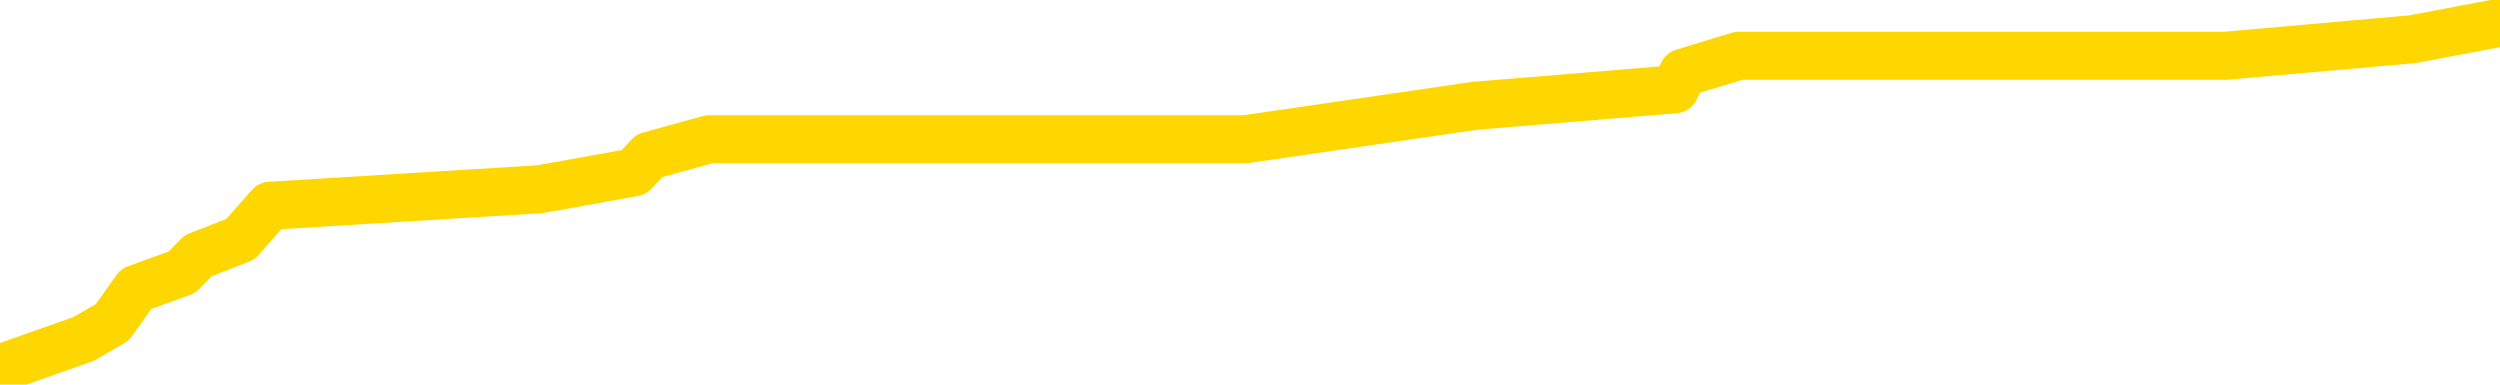 <svg xmlns="http://www.w3.org/2000/svg" version="1.1" viewBox="0 0 6500 1000">
	<path fill="none" stroke="gold" stroke-width="125" stroke-linecap="round" stroke-linejoin="round" d="M0 34777  L-183195 34777 L-183011 34734 L-182521 34648 L-182227 34604 L-181916 34518 L-181682 34474 L-181628 34388 L-181569 34301 L-181416 34258 L-181375 34171 L-181243 34128 L-180950 34085 L-180409 34085 L-179799 34041 L-179751 34041 L-179111 33998 L-179078 33998 L-178552 33998 L-178420 33955 L-178029 33868 L-177701 33782 L-177584 33695 L-177373 33609 L-176656 33609 L-176086 33565 L-175979 33565 L-175804 33522 L-175583 33435 L-175181 33392 L-175156 33306 L-174228 33219 L-174140 33132 L-174058 33046 L-173988 32959 L-173691 32916 L-173539 32829 L-171648 32873 L-171548 32873 L-171285 32873 L-170992 32916 L-170850 32829 L-170601 32829 L-170566 32786 L-170407 32743 L-169944 32656 L-169691 32613 L-169479 32526 L-169227 32483 L-168878 32440 L-167951 32353 L-167857 32267 L-167447 32223 L-166276 32137 L-165087 32093 L-164994 32007 L-164967 31920 L-164701 31834 L-164402 31747 L-164273 31661 L-164236 31574 L-163421 31574 L-163037 31617 L-161977 31661 L-161916 31661 L-161650 32526 L-161179 33349 L-160987 34171 L-160723 34994 L-160386 34951 L-160251 34907 L-159795 34864 L-159052 34821 L-159034 34777 L-158869 34691 L-158801 34691 L-158285 34648 L-157256 34648 L-157060 34604 L-156571 34561 L-156209 34518 L-155801 34518 L-155415 34561 L-153712 34561 L-153614 34561 L-153542 34561 L-153480 34561 L-153296 34518 L-152960 34518 L-152319 34474 L-152242 34431 L-152181 34431 L-151994 34388 L-151915 34388 L-151738 34345 L-151718 34301 L-151488 34301 L-151101 34258 L-150212 34258 L-150173 34215 L-150084 34171 L-150057 34085 L-149049 34041 L-148899 33955 L-148875 33912 L-148742 33868 L-148702 33825 L-147444 33782 L-147386 33782 L-146846 33738 L-146794 33738 L-146747 33738 L-146352 33695 L-146213 33652 L-146013 33609 L-145866 33609 L-145701 33609 L-145425 33652 L-145066 33652 L-144513 33609 L-143869 33565 L-143610 33479 L-143456 33435 L-143055 33392 L-143015 33349 L-142894 33306 L-142833 33349 L-142819 33349 L-142725 33349 L-142432 33306 L-142280 33132 L-141950 33046 L-141872 32959 L-141796 32916 L-141570 32786 L-141503 32700 L-141275 32613 L-141223 32526 L-141058 32483 L-140052 32440 L-139869 32396 L-139318 32353 L-138925 32267 L-138528 32223 L-137678 32137 L-137599 32093 L-137020 32050 L-136579 32050 L-136338 32007 L-136181 32007 L-135780 31920 L-135759 31920 L-135315 31877 L-134909 31834 L-134773 31747 L-134598 31661 L-134462 31574 L-134211 31487 L-133212 31444 L-133129 31401 L-132994 31358 L-132955 31314 L-132065 31271 L-131850 31228 L-131406 31184 L-131289 31141 L-131232 31098 L-130556 31098 L-130456 31054 L-130427 31054 L-129085 31011 L-128679 30968 L-128640 30925 L-127712 30881 L-127613 30838 L-127480 30795 L-127076 30751 L-127050 30708 L-126957 30665 L-126741 30622 L-126330 30535 L-125176 30448 L-124884 30362 L-124856 30275 L-124248 30232 L-123998 30145 L-123978 30102 L-123048 30059 L-122997 29972 L-122875 29929 L-122857 29842 L-122701 29799 L-122526 29712 L-122389 29669 L-122333 29626 L-122225 29583 L-122140 29539 L-121907 29496 L-121832 29453 L-121523 29409 L-121405 29366 L-121236 29323 L-121144 29280 L-121042 29280 L-121018 29236 L-120941 29236 L-120843 29150 L-120477 29106 L-120372 29063 L-119868 29020 L-119417 28977 L-119378 28933 L-119354 28890 L-119314 28847 L-119185 28803 L-119084 28760 L-118643 28717 L-118360 28674 L-117768 28630 L-117638 28587 L-117363 28500 L-117211 28457 L-117057 28414 L-116972 28327 L-116894 28284 L-116708 28241 L-116658 28241 L-116630 28197 L-116551 28154 L-116528 28111 L-116244 28024 L-115640 27938 L-114645 27894 L-114347 27851 L-113613 27808 L-113369 27764 L-113279 27721 L-112701 27678 L-112003 27635 L-111251 27591 L-110932 27548 L-110549 27461 L-110472 27418 L-109838 27375 L-109652 27332 L-109565 27332 L-109435 27332 L-109122 27288 L-109073 27245 L-108931 27202 L-108909 27158 L-107942 27115 L-107396 27072 L-106918 27072 L-106857 27072 L-106533 27072 L-106512 27029 L-106449 27029 L-106239 26985 L-106162 26942 L-106108 26899 L-106085 26855 L-106046 26812 L-106030 26769 L-105273 26725 L-105257 26682 L-104457 26639 L-104305 26596 L-103399 26552 L-102893 26509 L-102664 26422 L-102623 26422 L-102507 26379 L-102331 26336 L-101577 26379 L-101442 26336 L-101278 26293 L-100960 26249 L-100783 26163 L-99761 26076 L-99738 25990 L-99487 25946 L-99274 25860 L-98640 25816 L-98402 25730 L-98369 25643 L-98191 25557 L-98111 25470 L-98021 25427 L-97957 25340 L-97517 25254 L-97493 25210 L-96952 25167 L-96696 25124 L-96202 25080 L-95324 25037 L-95288 24994 L-95235 24951 L-95194 24907 L-95077 24864 L-94800 24821 L-94593 24734 L-94396 24648 L-94373 24561 L-94322 24474 L-94283 24431 L-94205 24388 L-93608 24301 L-93548 24258 L-93444 24215 L-93290 24171 L-92658 24128 L-91977 24085 L-91674 23998 L-91328 23955 L-91130 23912 L-91082 23825 L-90761 23782 L-90134 23738 L-89987 23695 L-89951 23652 L-89893 23609 L-89816 23522 L-89575 23522 L-89487 23479 L-89393 23435 L-89099 23392 L-88965 23349 L-88905 23306 L-88868 23219 L-88595 23219 L-87589 23176 L-87414 23132 L-87363 23132 L-87070 23089 L-86878 23003 L-86545 22959 L-86038 22916 L-85476 22829 L-85461 22743 L-85445 22700 L-85344 22613 L-85230 22526 L-85191 22440 L-85153 22396 L-85087 22396 L-85059 22353 L-84920 22396 L-84628 22396 L-84578 22396 L-84472 22396 L-84208 22353 L-83743 22310 L-83598 22310 L-83544 22223 L-83487 22180 L-83296 22137 L-82930 22093 L-82716 22093 L-82521 22093 L-82463 22093 L-82404 22007 L-82250 21964 L-81981 21920 L-81551 22137 L-81536 22137 L-81459 22093 L-81394 22050 L-81265 21747 L-81241 21704 L-80957 21661 L-80910 21617 L-80855 21574 L-80393 21531 L-80354 21531 L-80313 21487 L-80123 21444 L-79642 21401 L-79155 21358 L-79139 21314 L-79101 21271 L-78844 21228 L-78767 21141 L-78537 21098 L-78521 21011 L-78227 20925 L-77784 20881 L-77338 20838 L-76833 20795 L-76679 20751 L-76393 20708 L-76352 20622 L-76021 20578 L-75799 20535 L-75282 20448 L-75207 20405 L-74959 20319 L-74764 20232 L-74705 20189 L-73928 20145 L-73854 20145 L-73623 20102 L-73607 20102 L-73545 20059 L-73349 20016 L-72885 20016 L-72862 19972 L-72732 19972 L-71431 19972 L-71415 19972 L-71338 19929 L-71244 19929 L-71027 19929 L-70875 19886 L-70696 19929 L-70642 19972 L-70355 20016 L-70316 20016 L-69946 20016 L-69506 20016 L-69323 20016 L-69002 19972 L-68707 19972 L-68261 19886 L-68189 19842 L-67726 19756 L-67289 19712 L-67107 19669 L-65652 19583 L-65521 19539 L-65063 19453 L-64837 19409 L-64451 19323 L-63934 19236 L-62980 19150 L-62186 19063 L-61512 19020 L-61086 18933 L-60775 18890 L-60545 18760 L-59862 18630 L-59849 18500 L-59639 18327 L-59617 18284 L-59442 18197 L-58492 18154 L-58224 18067 L-57409 18024 L-57098 17938 L-57061 17894 L-57004 17808 L-56387 17764 L-55749 17678 L-54123 17635 L-53449 17591 L-52807 17591 L-52729 17591 L-52673 17591 L-52637 17591 L-52609 17548 L-52497 17461 L-52479 17418 L-52456 17375 L-52303 17332 L-52249 17245 L-52172 17202 L-52052 17158 L-51955 17115 L-51837 17072 L-51568 16985 L-51298 16942 L-51281 16855 L-51081 16812 L-50934 16725 L-50707 16682 L-50573 16639 L-50264 16596 L-50204 16552 L-49851 16466 L-49502 16422 L-49402 16379 L-49337 16293 L-49277 16249 L-48893 16163 L-48512 16119 L-48408 16076 L-48148 16033 L-47876 15946 L-47717 15903 L-47685 15860 L-47623 15816 L-47481 15773 L-47297 15730 L-47253 15687 L-46965 15687 L-46949 15643 L-46716 15643 L-46655 15600 L-46616 15600 L-46037 15557 L-45903 15513 L-45880 15340 L-45861 15037 L-45844 14691 L-45828 14345 L-45804 13998 L-45787 13738 L-45766 13435 L-45749 13132 L-45726 12959 L-45709 12786 L-45688 12656 L-45671 12570 L-45622 12440 L-45550 12310 L-45515 12093 L-45491 11920 L-45456 11747 L-45414 11574 L-45377 11487 L-45362 11314 L-45337 11184 L-45300 11098 L-45283 10968 L-45260 10881 L-45243 10795 L-45224 10708 L-45208 10622 L-45179 10492 L-45153 10362 L-45107 10319 L-45091 10232 L-45049 10189 L-45001 10102 L-44930 10016 L-44915 9929 L-44899 9842 L-44837 9799 L-44798 9756 L-44758 9712 L-44592 9669 L-44527 9626 L-44511 9583 L-44467 9496 L-44409 9453 L-44196 9409 L-44163 9366 L-44120 9323 L-44042 9280 L-43505 9236 L-43427 9193 L-43322 9106 L-43234 9063 L-43057 9020 L-42707 8977 L-42551 8933 L-42113 8890 L-41956 8847 L-41827 8803 L-41123 8717 L-40922 8674 L-39961 8587 L-39479 8544 L-39380 8544 L-39287 8500 L-39042 8457 L-38969 8414 L-38526 8327 L-38430 8284 L-38415 8241 L-38399 8197 L-38374 8154 L-37908 8111 L-37691 8067 L-37552 8024 L-37258 7981 L-37169 7938 L-37128 7894 L-37098 7851 L-36926 7808 L-36867 7764 L-36791 7721 L-36710 7678 L-36640 7678 L-36331 7635 L-36246 7591 L-36032 7548 L-35997 7505 L-35314 7461 L-35215 7418 L-35010 7375 L-34963 7332 L-34685 7288 L-34623 7245 L-34606 7158 L-34528 7115 L-34219 7029 L-34195 6985 L-34141 6899 L-34118 6855 L-33996 6812 L-33860 6725 L-33616 6682 L-33490 6682 L-32844 6639 L-32828 6639 L-32803 6639 L-32623 6552 L-32546 6509 L-32455 6466 L-32027 6422 L-31611 6379 L-31218 6293 L-31139 6249 L-31120 6206 L-30757 6163 L-30521 6119 L-30292 6076 L-29979 6033 L-29901 5990 L-29821 5903 L-29643 5816 L-29627 5773 L-29362 5687 L-29281 5643 L-29051 5600 L-28825 5557 L-28510 5557 L-28334 5513 L-27973 5513 L-27582 5470 L-27512 5383 L-27448 5340 L-27308 5254 L-27256 5210 L-27155 5124 L-26653 5080 L-26456 5037 L-26209 4994 L-26023 4951 L-25724 4907 L-25648 4864 L-25482 4777 L-24597 4734 L-24569 4648 L-24446 4561 L-23867 4518 L-23789 4474 L-23076 4474 L-22764 4474 L-22551 4474 L-22534 4474 L-22147 4474 L-21622 4388 L-21176 4345 L-20847 4301 L-20694 4258 L-20368 4258 L-20189 4215 L-20108 4215 L-19902 4128 L-19726 4085 L-18797 4041 L-17908 3998 L-17869 3955 L-17641 3955 L-17262 3912 L-16474 3868 L-16240 3825 L-16164 3782 L-15806 3738 L-15235 3652 L-14968 3609 L-14581 3565 L-14478 3565 L-14308 3565 L-13689 3565 L-13478 3565 L-13170 3565 L-13117 3522 L-12989 3479 L-12936 3435 L-12817 3392 L-12481 3306 L-11522 3262 L-11390 3176 L-11189 3132 L-10557 3089 L-10246 3046 L-9832 3003 L-9805 2959 L-9659 2916 L-9239 2873 L-7907 2873 L-7860 2829 L-7731 2743 L-7714 2700 L-7136 2613 L-6931 2570 L-6901 2526 L-6860 2483 L-6803 2440 L-6765 2396 L-6687 2353 L-6544 2310 L-6090 2267 L-5971 2223 L-5686 2180 L-5314 2137 L-5217 2093 L-4891 2050 L-4536 2007 L-4366 1964 L-4319 1920 L-4210 1877 L-4121 1834 L-4093 1790 L-4017 1704 L-3713 1661 L-3679 1574 L-3608 1531 L-3240 1487 L-2904 1444 L-2823 1444 L-2604 1401 L-2432 1358 L-2405 1314 L-1907 1271 L-1358 1184 L-478 1141 L-379 1054 L-302 1011 L-28 968 L218 881 L292 838 L354 751 L473 708 L515 665 L625 622 L702 535 L1403 492 L1648 448 L1688 405 L1844 362 L2444 362 L2670 362 L2762 362 L3238 362 L3835 275 L4355 232 L4376 189 L4521 145 L4841 145 L5383 145 L5615 145 L5786 145 L6272 102 L6500 59" />
</svg>
